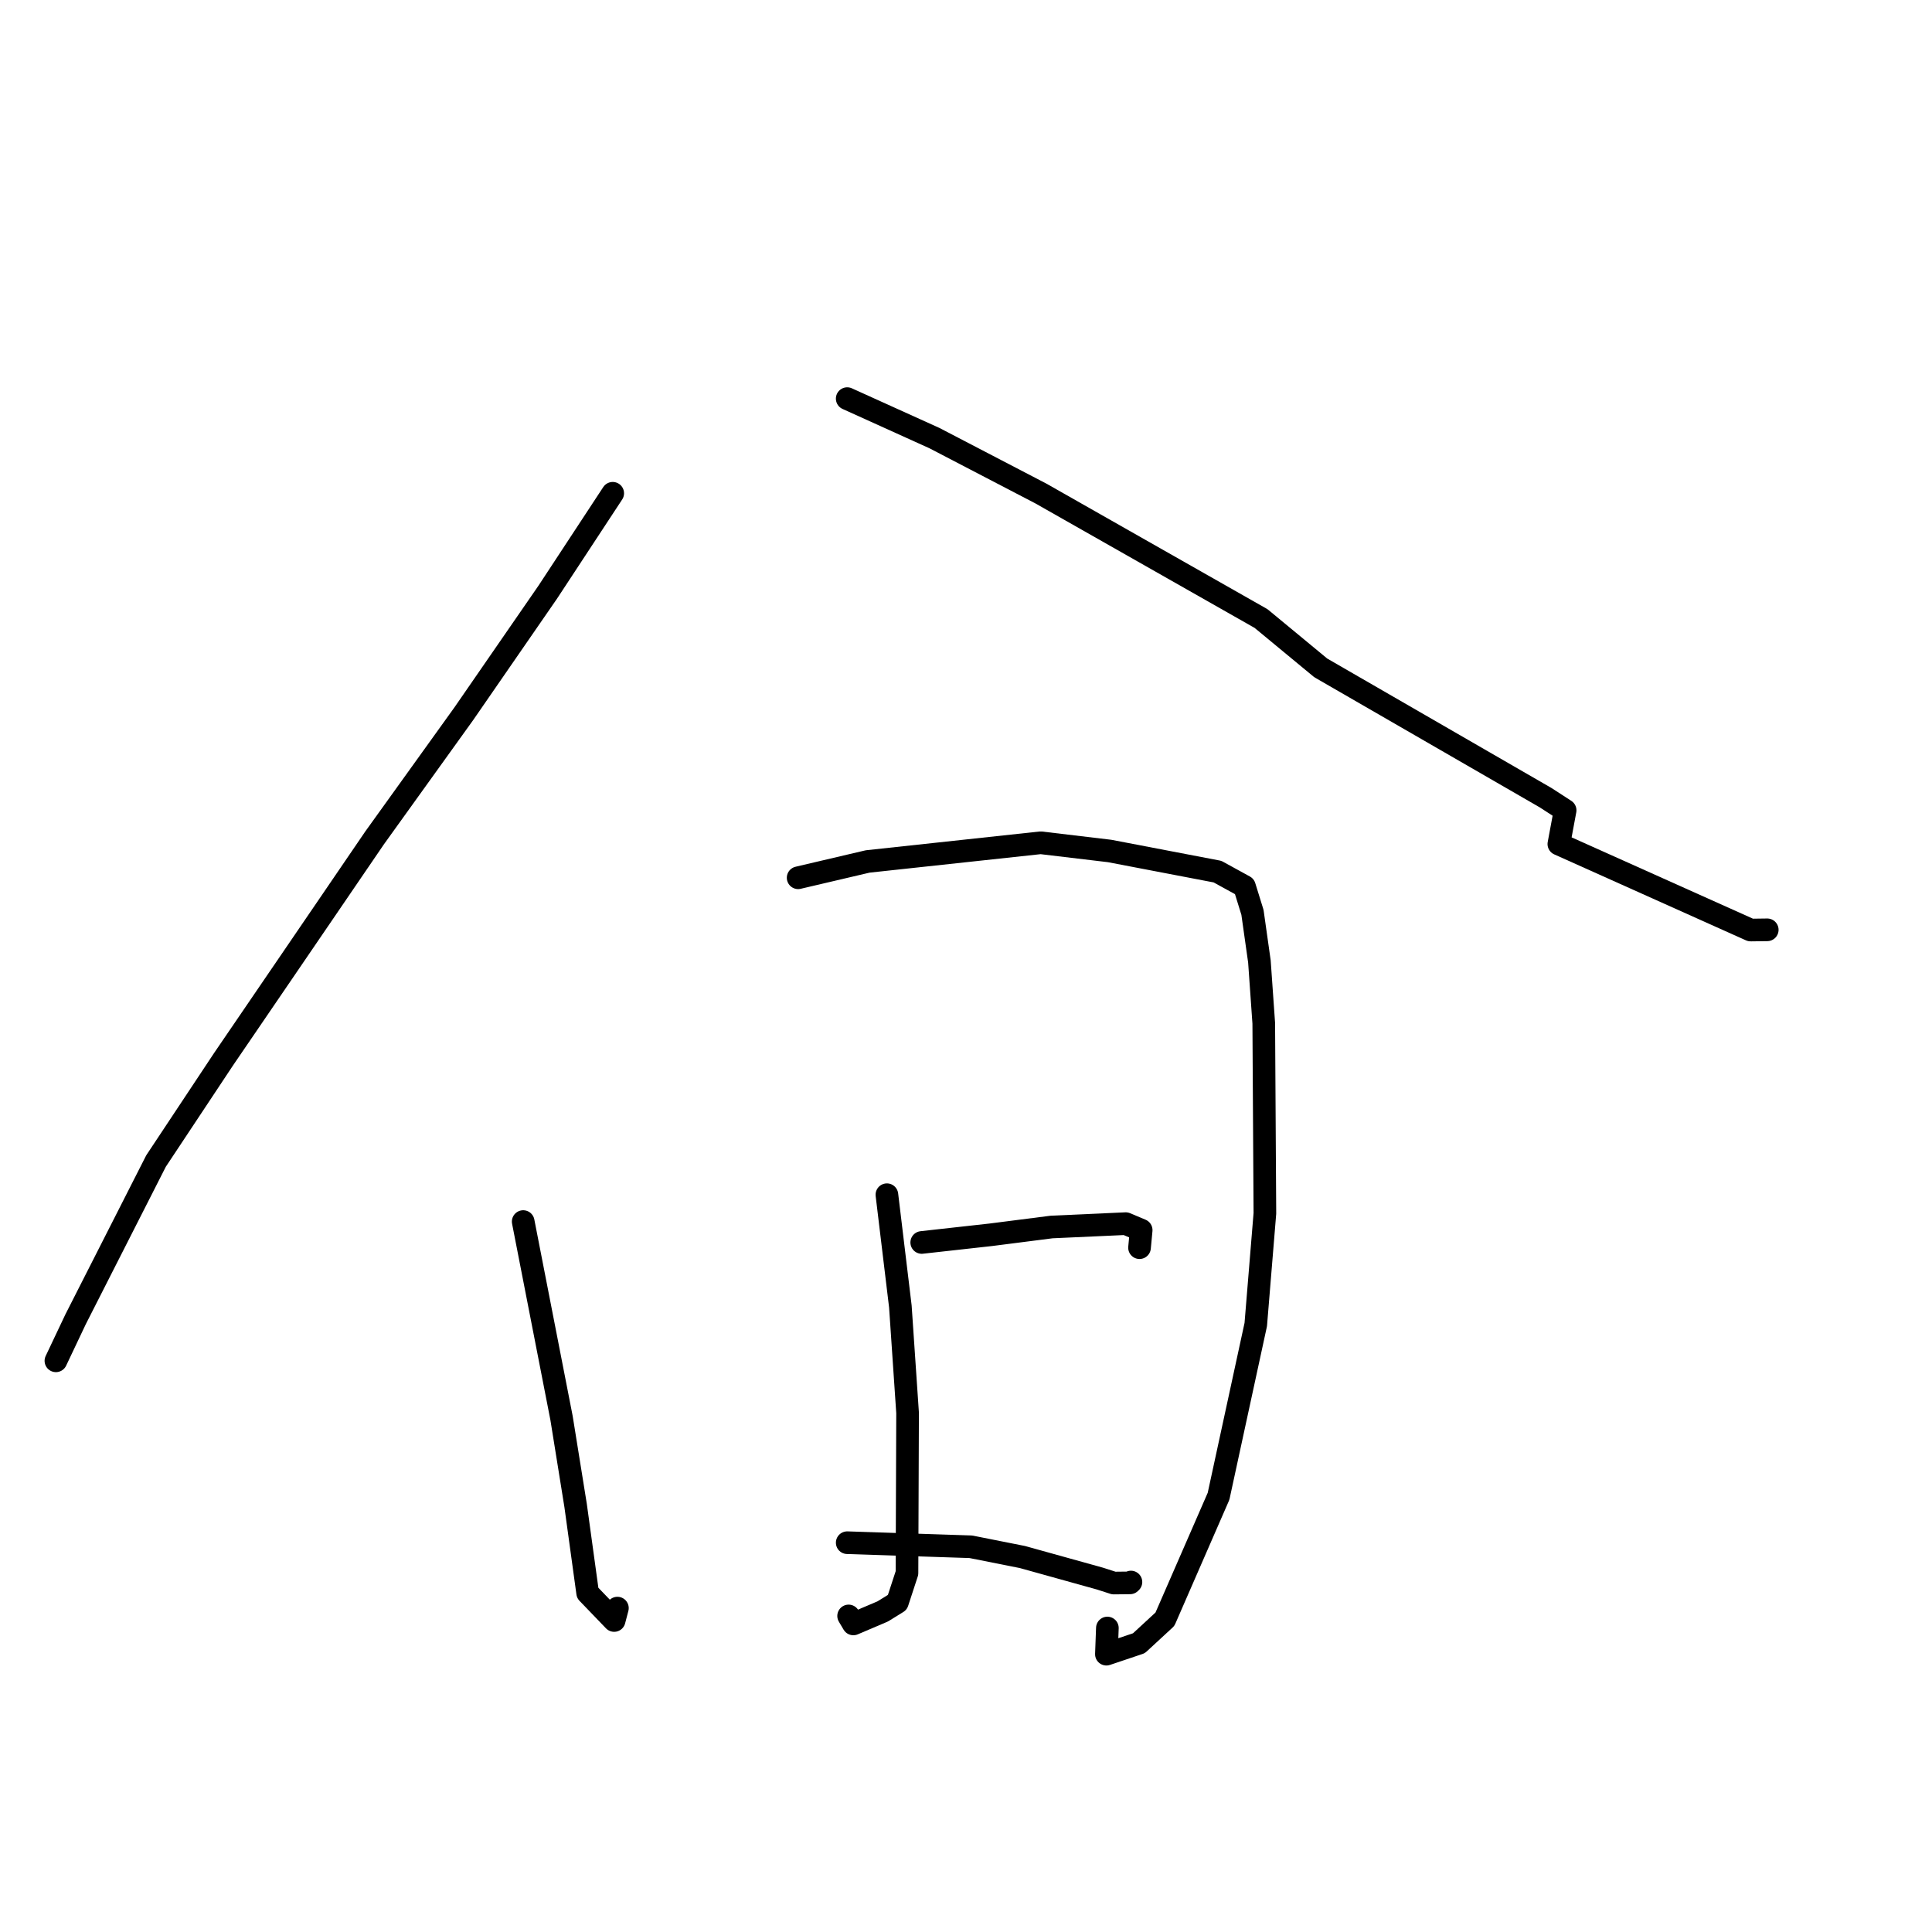 <?xml version="1.0" standalone="no"?>
    <svg width="256" height="256" xmlns="http://www.w3.org/2000/svg" version="1.1">
    <polyline stroke="black" stroke-width="3" stroke-linecap="round" fill="transparent" stroke-linejoin="round" points="81.189 65.362 72.577 78.47 61.463 94.564 49.64 111.019 29.62 140.356 20.676 153.839 10.021 174.803 7.646 179.814 7.408 180.315 " />
        <polyline stroke="black" stroke-width="3" stroke-linecap="round" fill="transparent" stroke-linejoin="round" points="112.259 52.82 123.828 58.057 137.939 65.402 167.097 81.961 175.005 88.497 204.814 105.705 207.388 107.373 206.556 111.84 231.968 123.235 234.17 123.206 " />
        <polyline stroke="black" stroke-width="3" stroke-linecap="round" fill="transparent" stroke-linejoin="round" points="69.326 161.865 74.408 187.904 76.271 199.484 77.867 211.076 81.379 214.725 81.81 213.082 " />
        <polyline stroke="black" stroke-width="3" stroke-linecap="round" fill="transparent" stroke-linejoin="round" points="105.757 116.309 114.969 114.149 137.895 111.672 147.028 112.759 161.325 115.495 164.894 117.455 165.958 120.889 166.878 127.394 167.454 135.583 167.605 160.778 166.395 175.509 161.464 198.264 154.359 214.554 150.911 217.738 146.604 219.187 146.733 215.721 " />
        <polyline stroke="black" stroke-width="3" stroke-linecap="round" fill="transparent" stroke-linejoin="round" points="117.519 158.306 119.303 173.117 120.259 187.22 120.179 208.434 118.908 212.32 116.964 213.522 113.074 215.178 112.446 214.121 " />
        <polyline stroke="black" stroke-width="3" stroke-linecap="round" fill="transparent" stroke-linejoin="round" points="122.134 164.633 131.284 163.615 139.342 162.585 149.163 162.139 151.212 163.001 151.048 164.742 150.993 165.323 " />
        <polyline stroke="black" stroke-width="3" stroke-linecap="round" fill="transparent" stroke-linejoin="round" points="112.261 204.415 128.64 204.956 135.475 206.314 145.739 209.169 147.584 209.762 149.736 209.739 149.855 209.628 " />
        </svg>